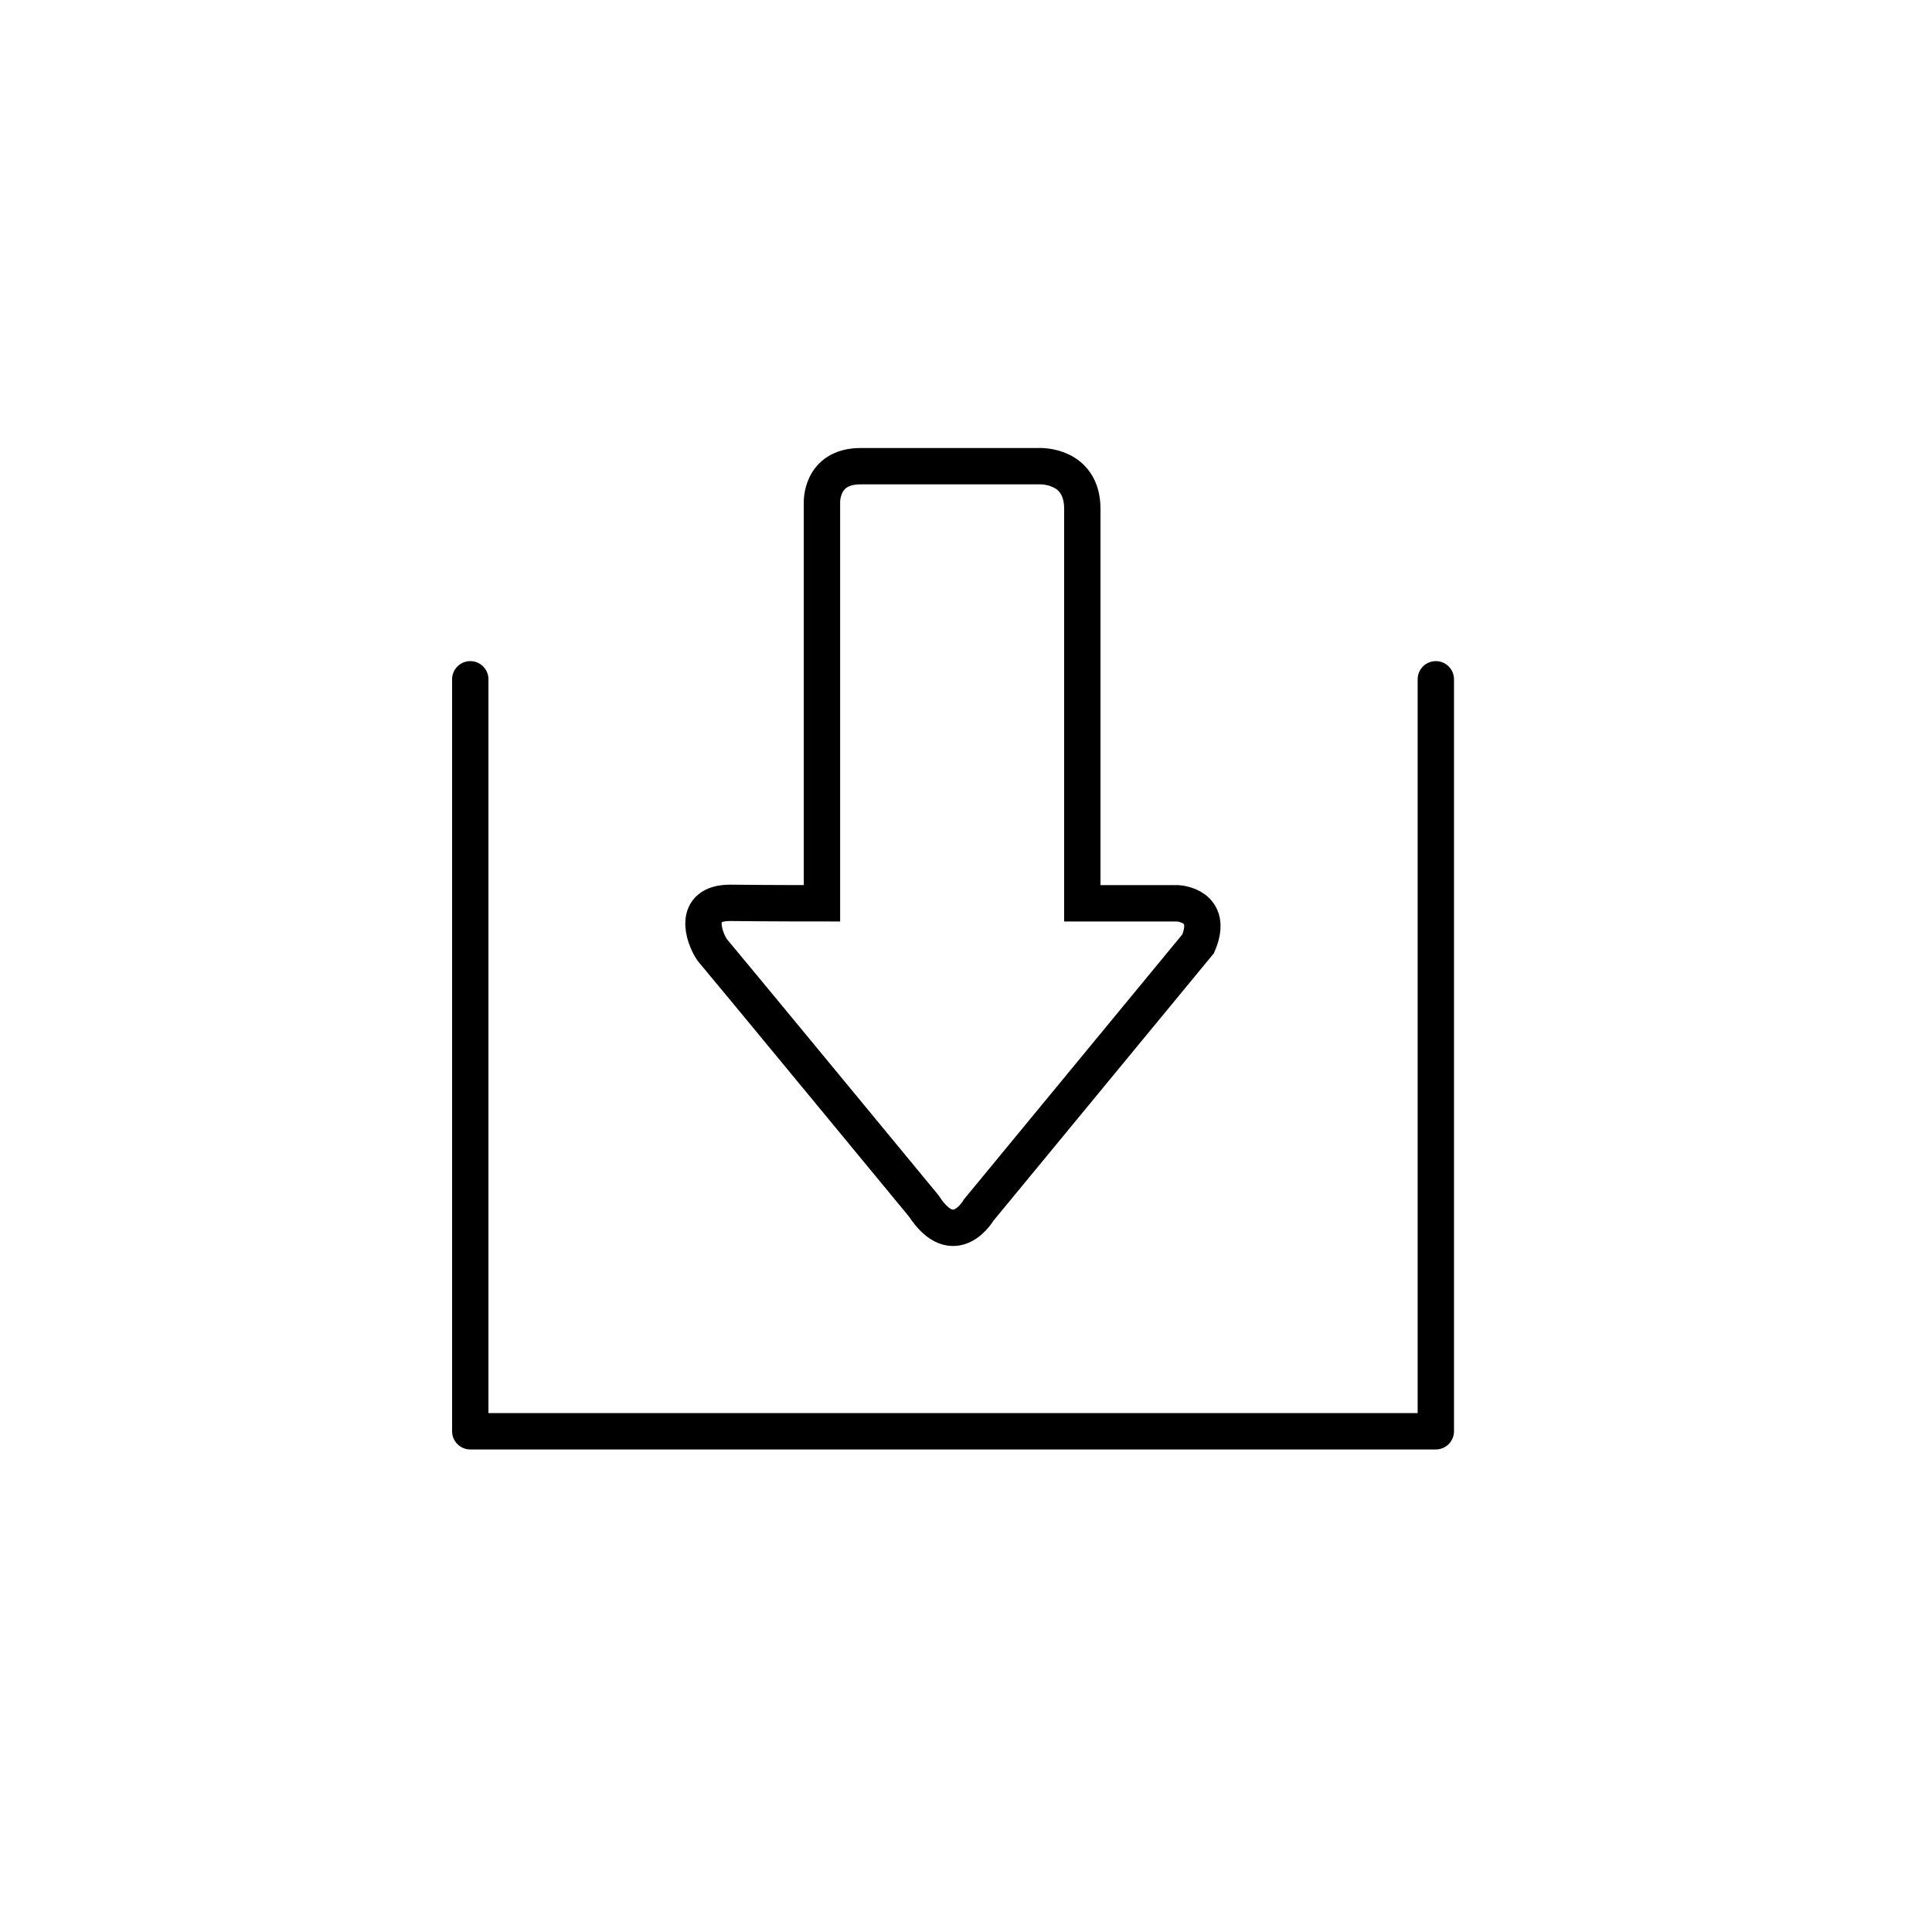 <?xml version="1.0" encoding="utf-8"?>
<!-- Generator: Adobe Illustrator 18.0.0, SVG Export Plug-In . SVG Version: 6.00 Build 0)  -->
<!DOCTYPE svg PUBLIC "-//W3C//DTD SVG 1.1//EN" "http://www.w3.org/Graphics/SVG/1.1/DTD/svg11.dtd">
<svg version="1.1" id="Layer_1" xmlns="http://www.w3.org/2000/svg" xmlns:xlink="http://www.w3.org/1999/xlink" x="0px" y="0px"
	 viewBox="0 0 425.2 425.2" enable-background="new 0 0 425.2 425.2" xml:space="preserve">
<polyline fill="none" stroke="#000000" stroke-width="8" stroke-linecap="round" stroke-linejoin="round" stroke-miterlimit="10" points="
	316,149.5 316,315 103.5,315 103.5,149.5 "/>
<path fill="none" stroke="#000000" stroke-width="8" stroke-miterlimit="10" d="M180.9,198.8v-88.1c0,0-0.4-8.1,8.5-8.1h39.4
	c0,0,9.4-0.4,9.4,9.4v86.8h21c0,0,8.1,0.4,4.5,8.9l-48.3,58.6c0,0-5.4,9.4-12.1-0.9c0,0-44.7-54.2-46.6-56.4
	c-1.8-2.7-4.5-10.3,4-10.3C169.3,198.8,180.9,198.8,180.9,198.8z"/>
</svg>
